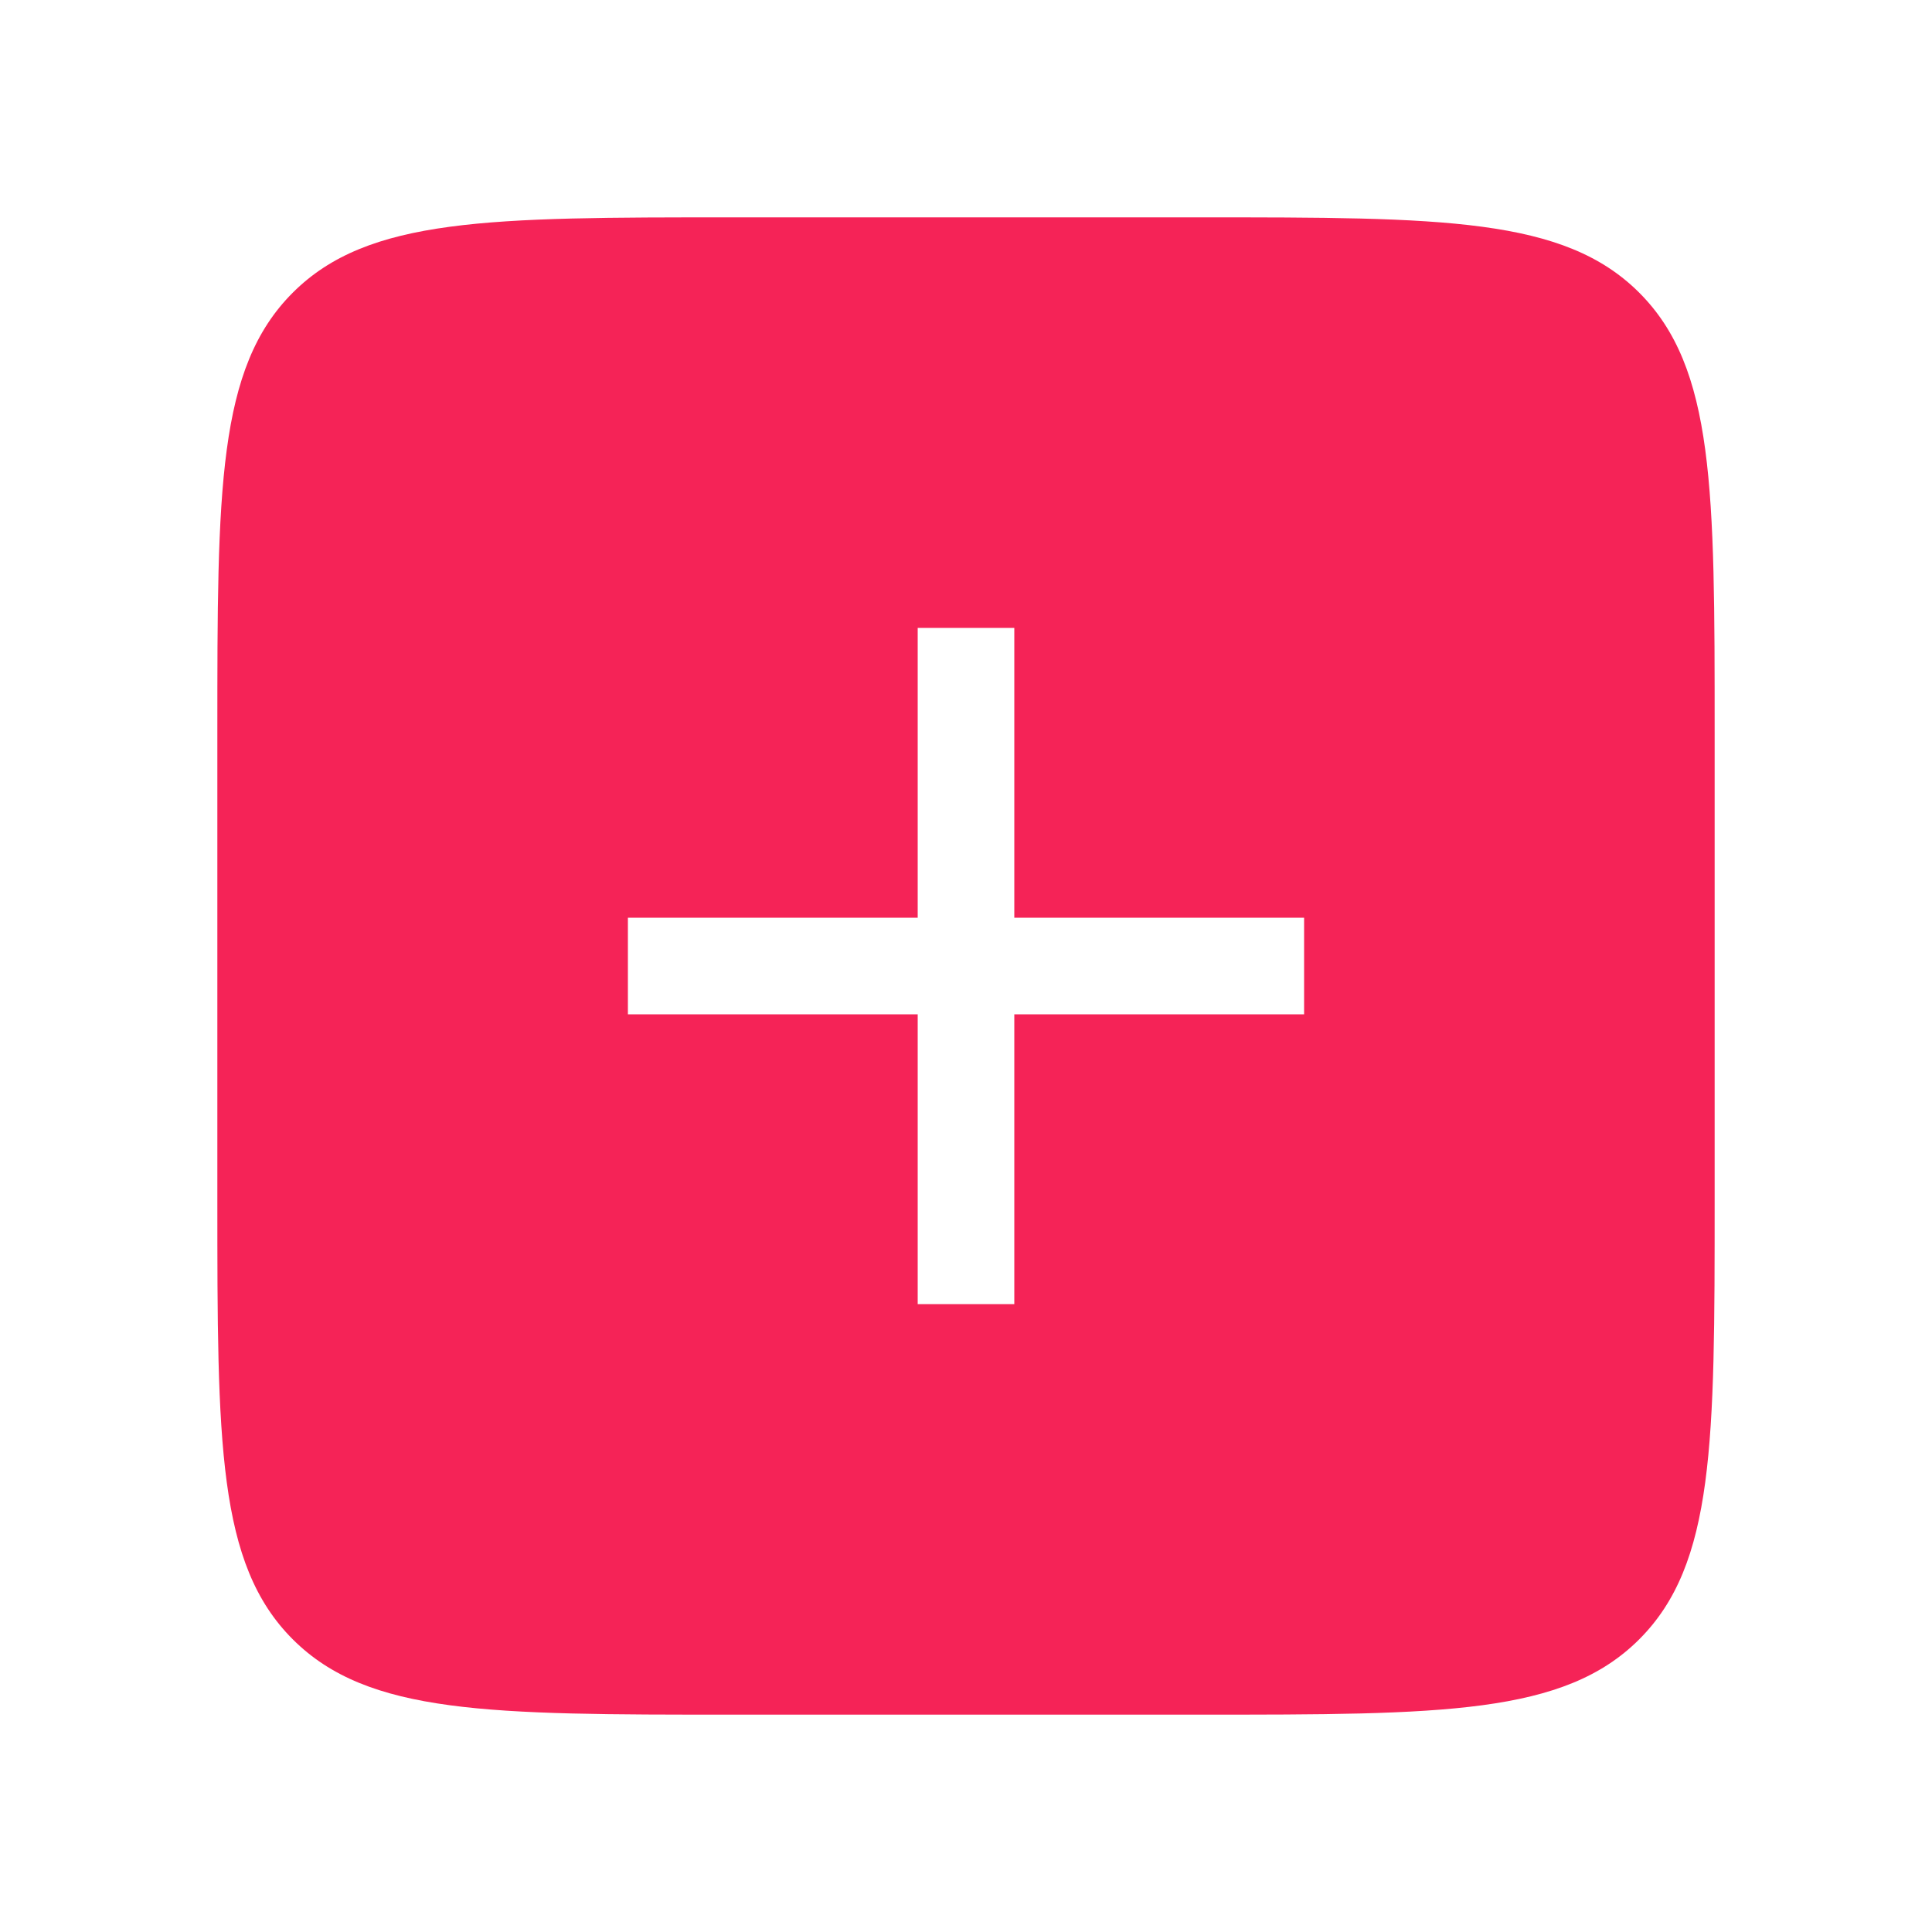 <svg width="80" height="80" viewBox="0 0 80 80" fill="none" xmlns="http://www.w3.org/2000/svg">
<path fill-rule="evenodd" clip-rule="evenodd" d="M12.121 12.121C9 15.242 9 20.266 9 30.312V49.688C9 59.734 9 64.758 12.121 67.879C15.242 71 20.266 71 30.312 71H49.688C59.734 71 64.758 71 67.879 67.879C71 64.758 71 59.734 71 49.688V30.312C71 20.266 71 15.242 67.879 12.121C64.758 9 59.734 9 49.688 9H30.312C20.266 9 15.242 9 12.121 12.121ZM38 26V38L26 38V42H38V54H42V42H54V38H42V26H38Z" fill="#F52357"/>
</svg>

